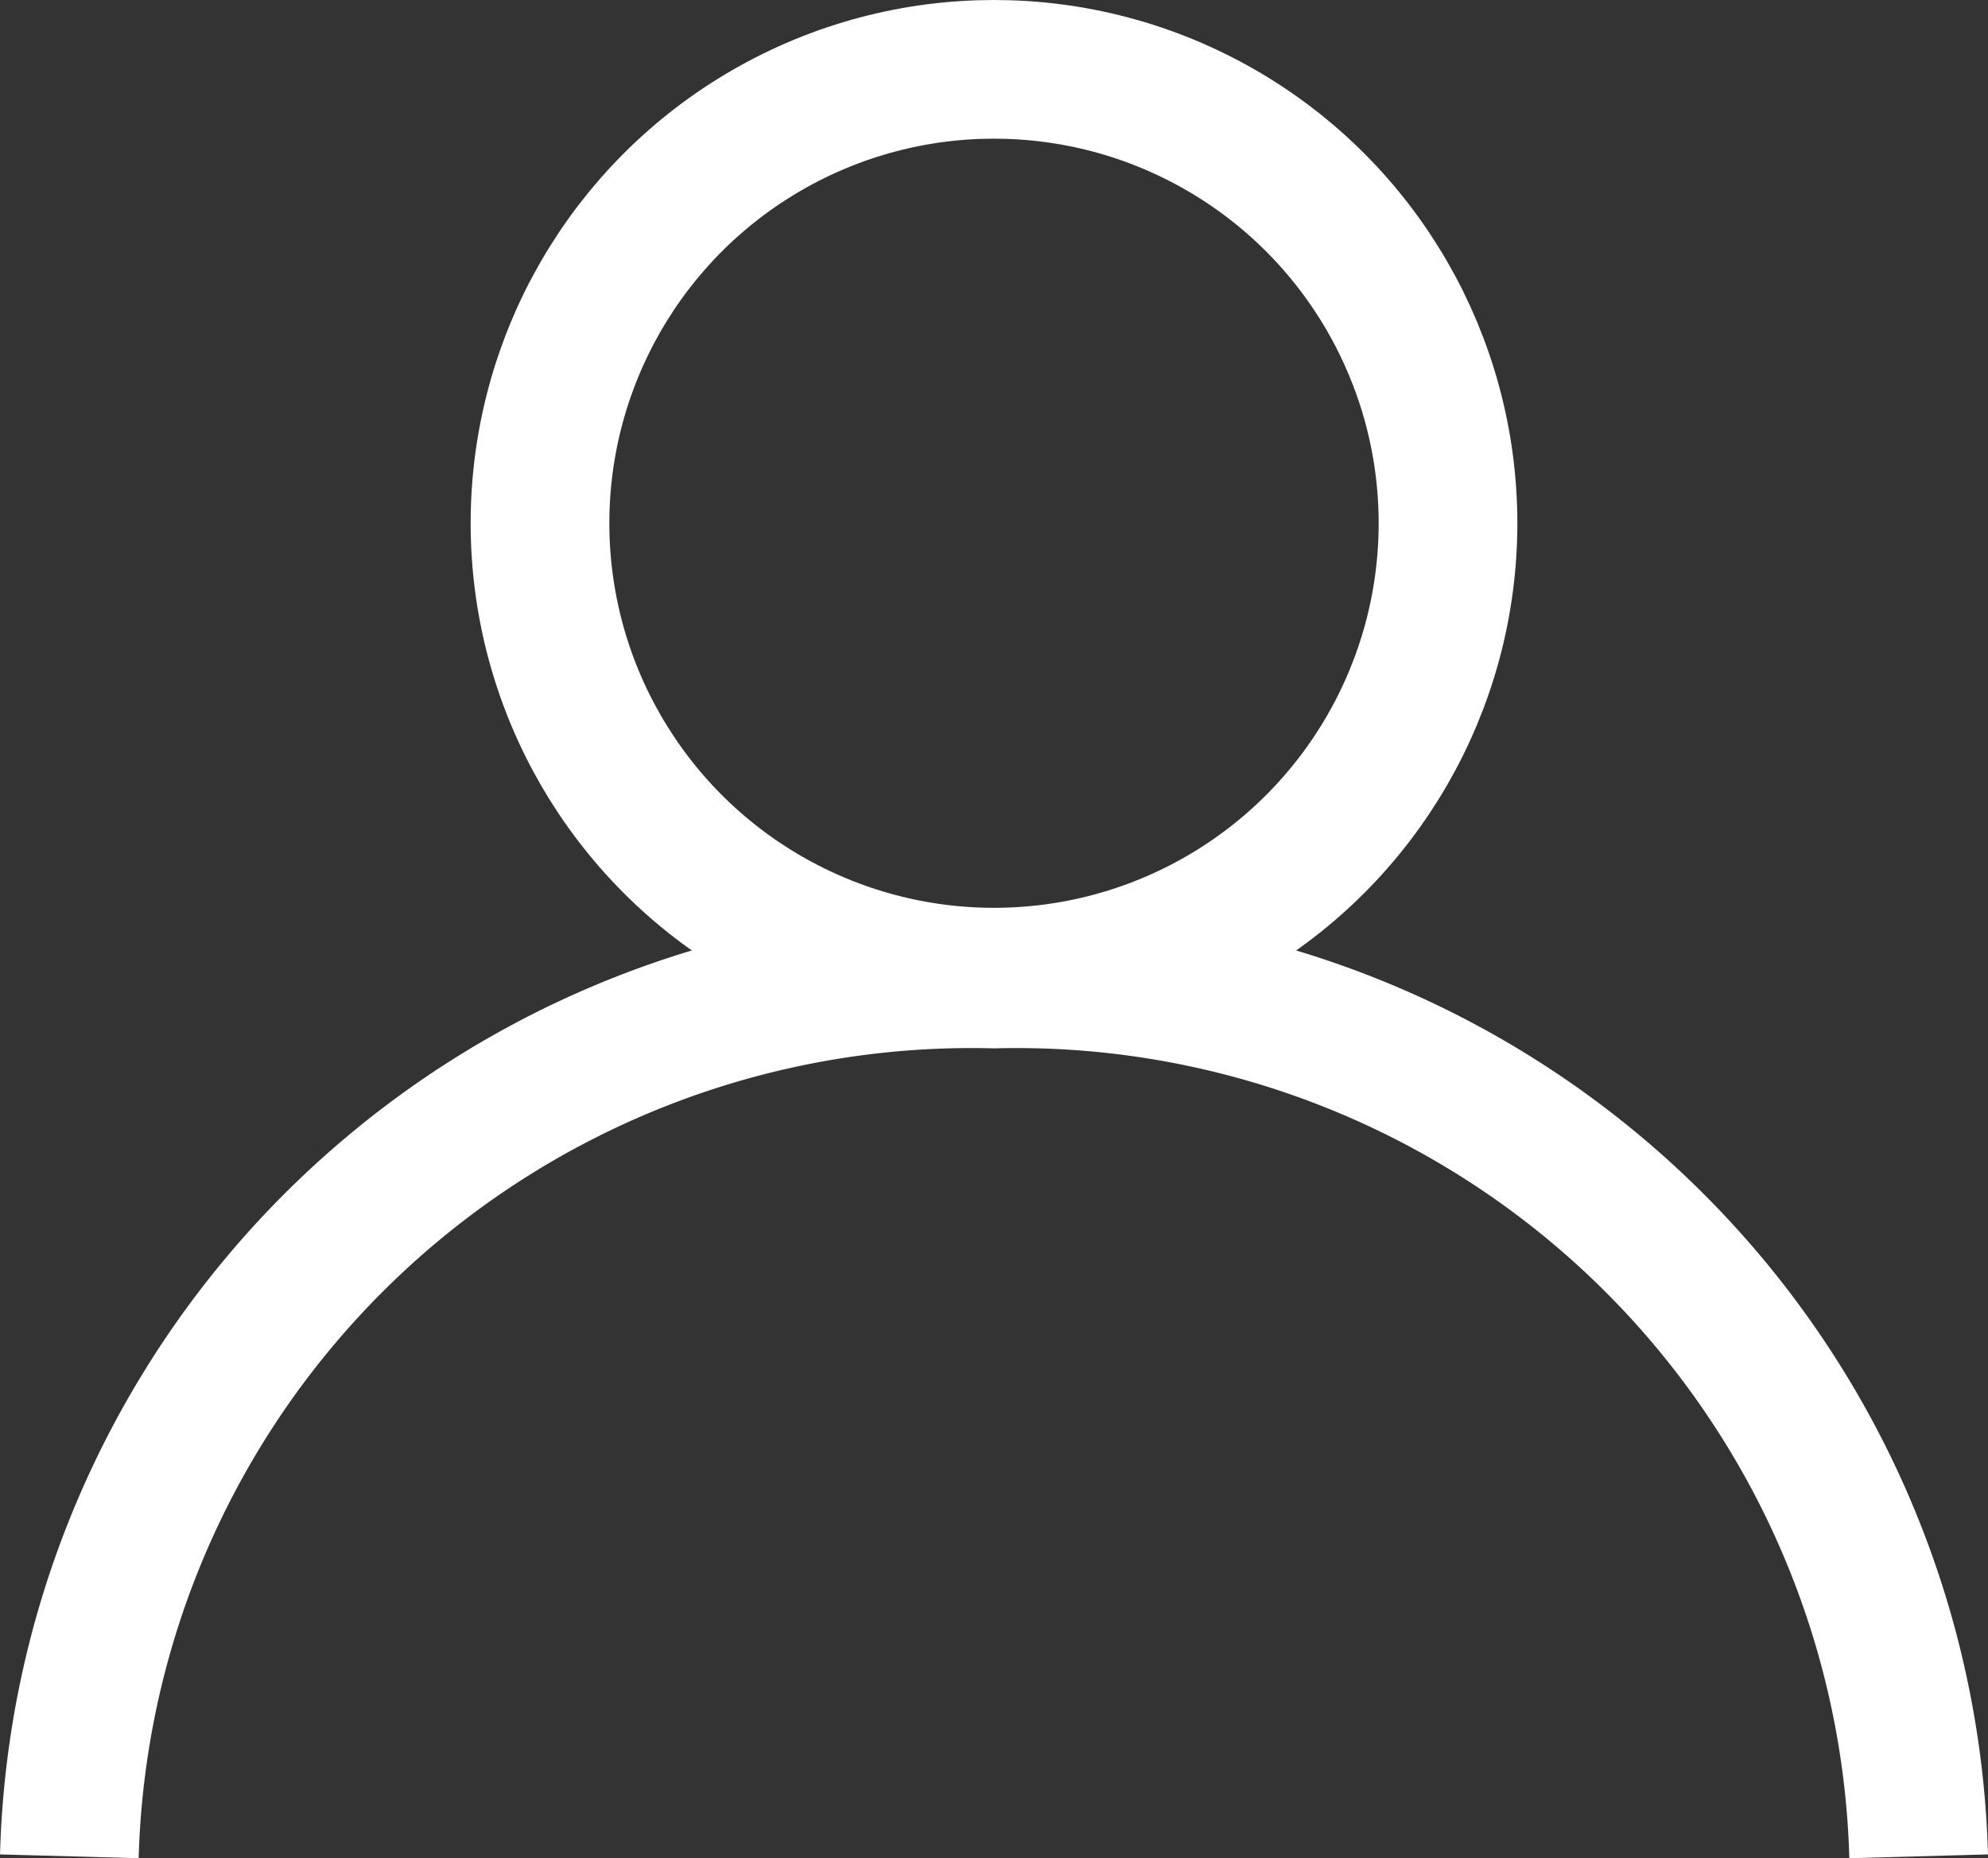 <svg xmlns="http://www.w3.org/2000/svg" viewBox="0 0 21.5 20.1"><rect x="0" y="0" width="21.5" height="20.1" fill="#333333" stroke="none"/><defs><style>.cls-1{fill:none;stroke:#fff;stroke-miterlimit:10;stroke-width:1.5px;}</style></defs><g id="Layer_2" data-name="Layer 2"><g id="Layer_1-2" data-name="Layer 1"><g id="Layer_2-2" data-name="Layer 2"><g id="Layer_1-2-2" data-name="Layer 1-2"><circle class="cls-1" cx="10.75" cy="5.66" r="4.91"/><path class="cls-1" d="M.75,20.08a9.76,9.76,0,0,1,10-9.49,9.76,9.76,0,0,1,10,9.49"/></g></g></g></g></svg>